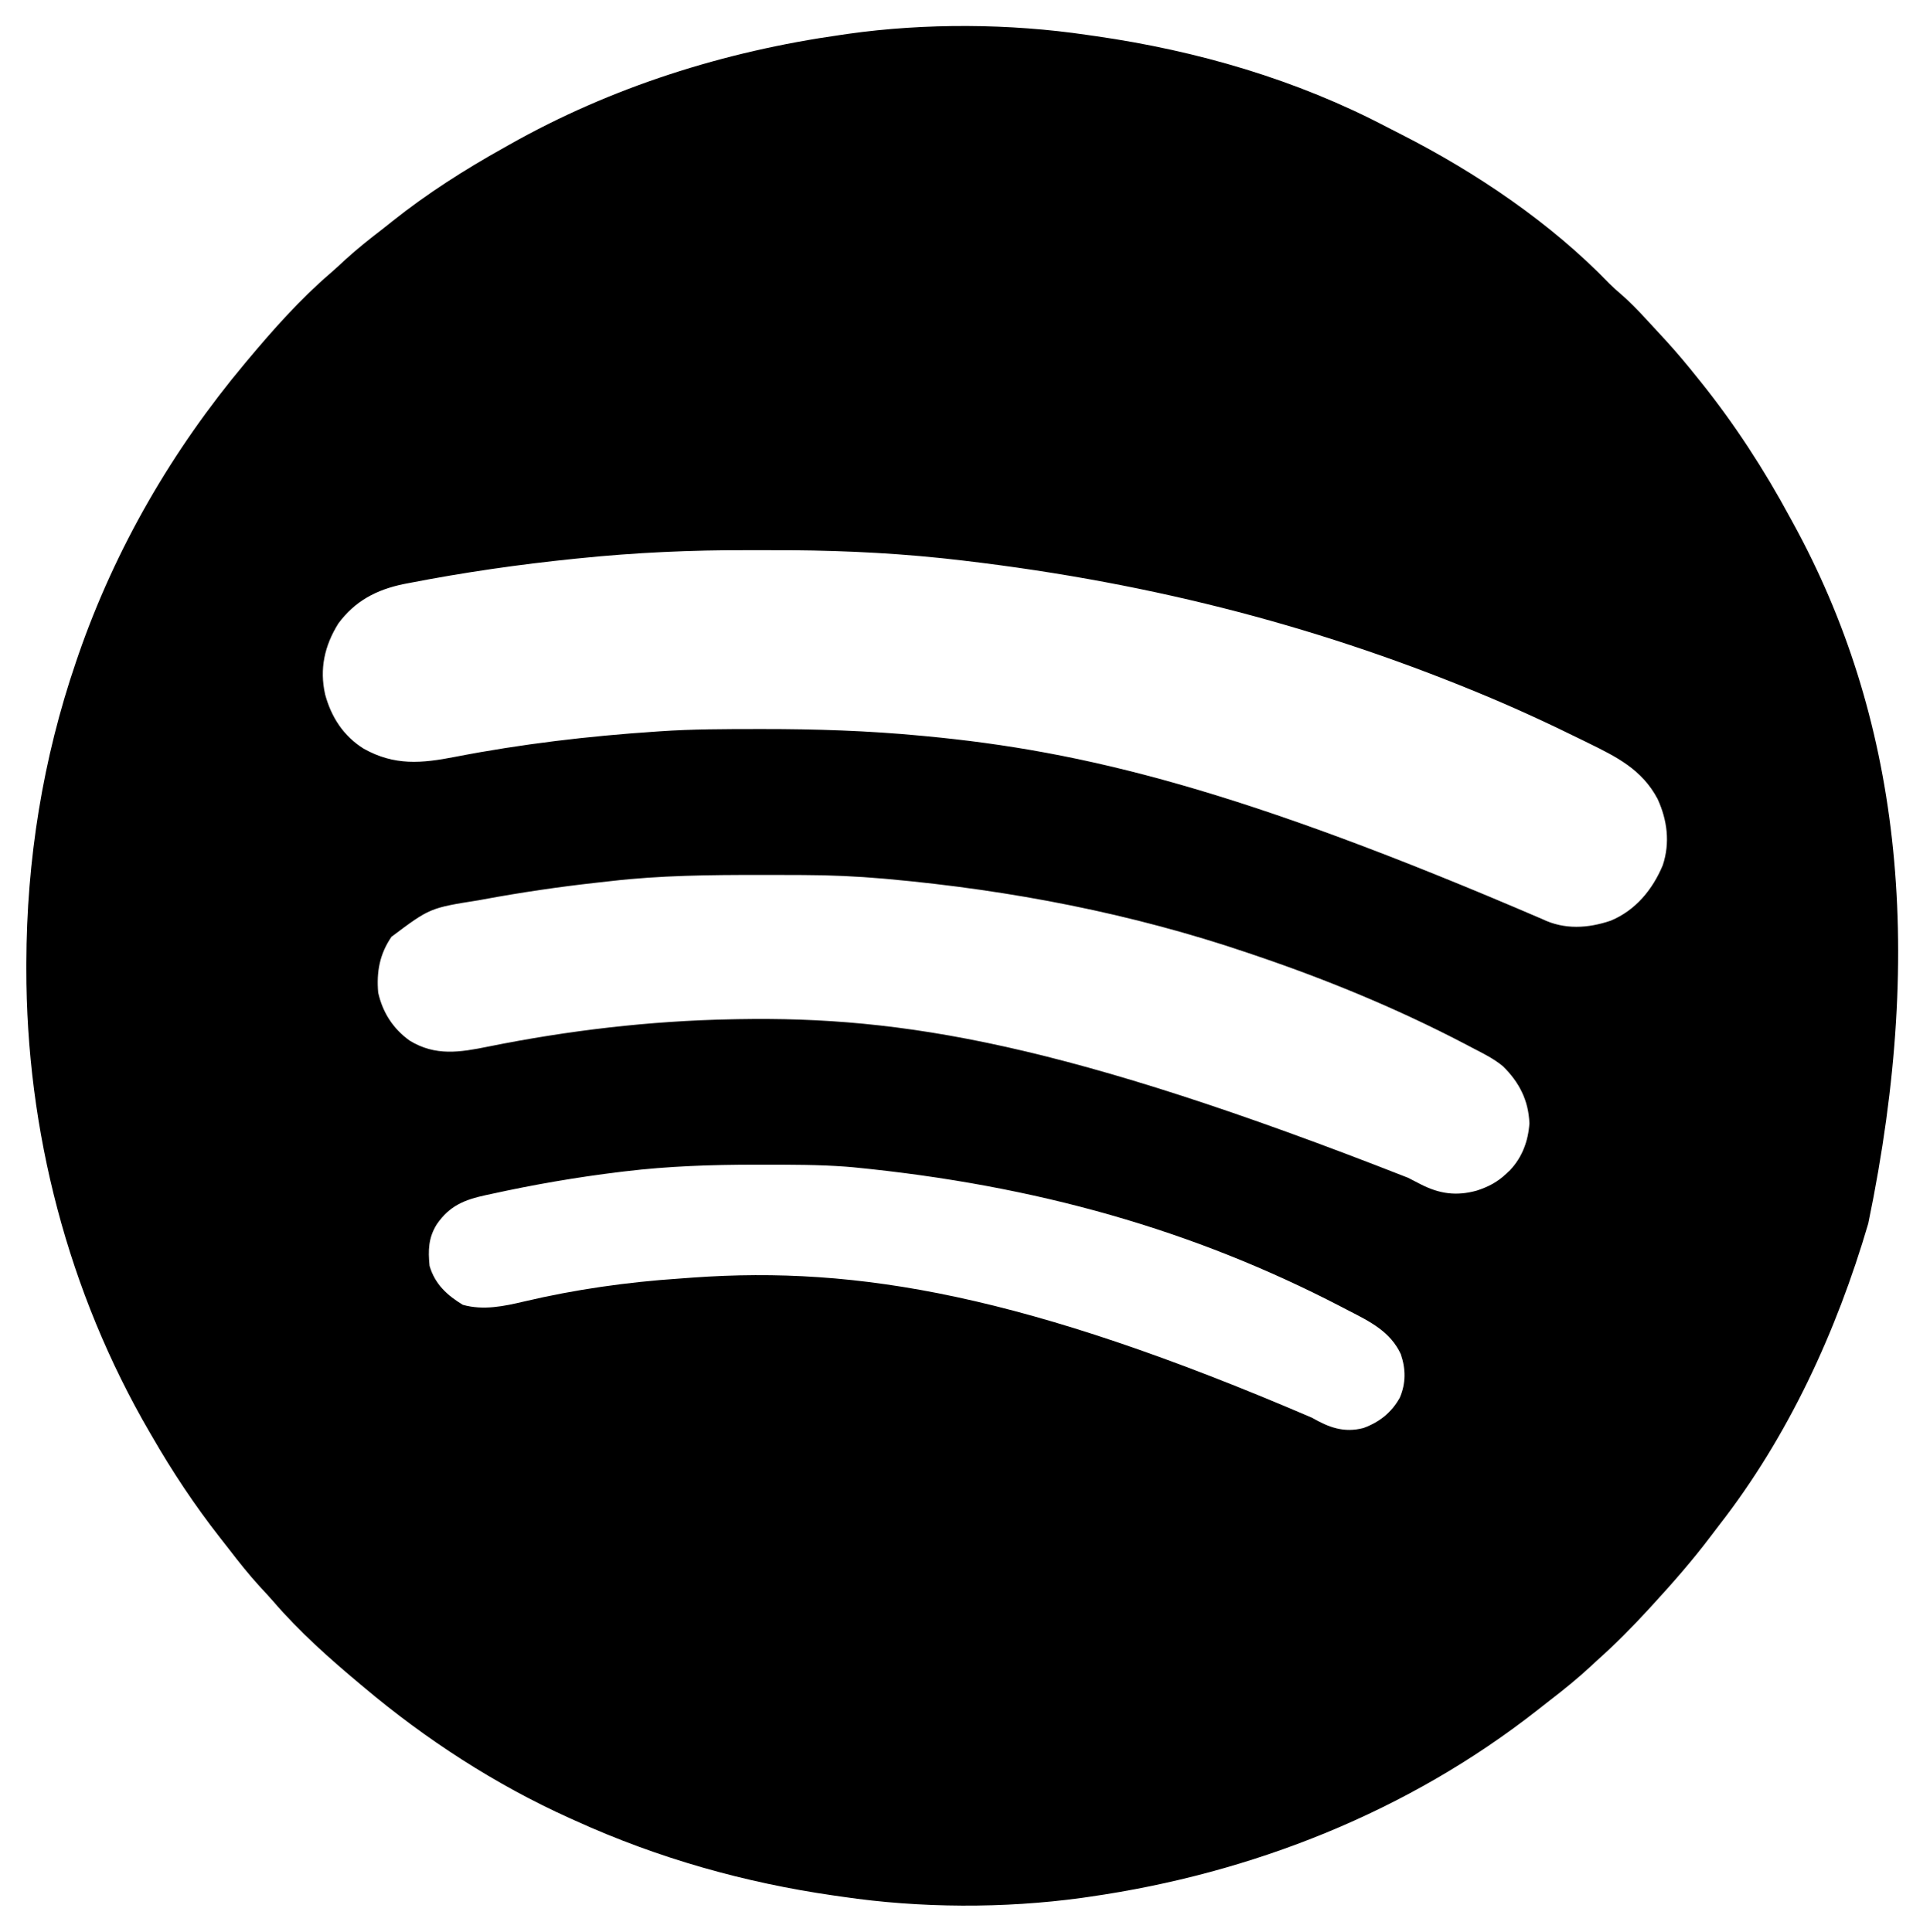 <?xml version="1.0" encoding="UTF-8"?>
<svg version="1.1" xmlns="http://www.w3.org/2000/svg" width="939" height="940">
<path d="M0 0 C1.41 0.201 2.821 0.402 4.231 0.602 C53.476 7.69 101.819 21.711 145.979 44.944 C148.272 46.142 150.581 47.309 152.891 48.477 C189.226 66.98 225.671 91.581 254.077 121.08 C255.904 122.904 257.792 124.574 259.762 126.242 C263.929 129.863 267.699 133.755 271.438 137.812 C272.089 138.515 272.741 139.217 273.413 139.94 C275.28 141.956 277.141 143.977 279 146 C279.875 146.949 280.751 147.898 281.652 148.875 C286.997 154.736 292.063 160.792 297 167 C297.442 167.548 297.885 168.097 298.34 168.662 C314.883 189.256 329.476 211.763 342 235 C342.483 235.881 342.967 236.762 343.465 237.669 C394.351 330.553 408.513 440.813 379.969 578.375 C364.581 630.846 341.107 681.929 307.373 725.23 C306.051 726.935 304.749 728.653 303.453 730.379 C294.608 742.118 284.943 753.182 275 764 C274.455 764.596 273.909 765.191 273.348 765.805 C265.24 774.643 256.963 783.03 248 791 C247.111 791.828 246.221 792.655 245.305 793.508 C238.78 799.576 231.958 805.116 224.896 810.536 C222.977 812.018 221.074 813.519 219.172 815.023 C155.996 864.657 80.172 894.646 1 906 C-0.234 906.179 -1.468 906.359 -2.739 906.543 C-40.533 911.733 -81.279 911.558 -119 906 C-120.412 905.799 -121.824 905.598 -123.235 905.398 C-166.81 899.127 -208.882 887.24 -249 869 C-249.912 868.591 -250.824 868.181 -251.764 867.76 C-287.855 851.483 -321.736 829.492 -352 804 C-352.512 803.573 -353.024 803.146 -353.551 802.707 C-368.512 790.214 -383.392 776.985 -396.102 762.176 C-398.267 759.693 -400.509 757.289 -402.75 754.875 C-407.992 749.12 -412.789 743.083 -417.527 736.91 C-419.037 734.952 -420.564 733.009 -422.094 731.066 C-434.254 715.529 -445.16 699.098 -455 682 C-455.37 681.367 -455.74 680.734 -456.121 680.083 C-495.905 611.816 -516.295 533.126 -516.188 454.25 C-516.187 453.353 -516.186 452.455 -516.185 451.531 C-516.072 401.583 -508.201 352.29 -492 305 C-491.611 303.863 -491.222 302.725 -490.821 301.554 C-472.821 249.655 -445.179 202.077 -410 160 C-409.565 159.479 -409.13 158.957 -408.682 158.42 C-396.162 143.464 -382.975 128.566 -368.141 115.863 C-365.668 113.711 -363.277 111.48 -360.875 109.25 C-355.056 103.946 -348.935 99.107 -342.694 94.313 C-341.171 93.132 -339.668 91.925 -338.168 90.715 C-321.352 77.303 -302.777 65.461 -284 55 C-283.14 54.513 -282.279 54.025 -281.393 53.523 C-231.48 25.302 -176.67 8.02 -120 0 C-118.879 -0.165 -117.758 -0.33 -116.603 -0.5 C-78.754 -5.849 -37.788 -5.592 0 0 Z M-247.188 254.688 C-247.982 254.768 -248.777 254.848 -249.596 254.93 C-276.446 257.666 -303.317 261.535 -329.812 266.688 C-331.205 266.954 -331.205 266.954 -332.625 267.226 C-345.864 269.971 -356.304 275.433 -364.43 286.469 C-371.133 297.274 -373.604 308.525 -370.812 320.938 C-367.834 331.951 -361.845 341.221 -352.062 347.312 C-337.091 355.699 -323.856 354.471 -307.602 351.294 C-275.322 345.022 -242.799 341.193 -210 339 C-209.314 338.952 -208.628 338.904 -207.921 338.854 C-192.007 337.764 -176.069 337.756 -160.125 337.75 C-159.413 337.749 -158.701 337.749 -157.967 337.748 C-132.217 337.733 -106.647 338.56 -81 341 C-79.874 341.105 -79.874 341.105 -78.725 341.213 C-1.638 348.488 74.824 367.208 221.426 430.266 C232.117 435.453 243.588 434.774 254.688 431 C266.776 425.966 275.053 415.879 280 404 C283.603 393.084 282.197 382.036 277.445 371.719 C269.842 357.416 257.506 351.286 243.5 344.438 C242.613 343.999 241.725 343.561 240.811 343.11 C224.102 334.861 207.235 327.084 190 320 C189.325 319.722 188.651 319.445 187.956 319.159 C109.016 286.767 25.952 265.21 -69.062 254.812 C-69.815 254.734 -70.568 254.655 -71.344 254.573 C-98.852 251.726 -126.391 250.654 -154.032 250.739 C-157.755 250.751 -161.478 250.744 -165.201 250.732 C-192.601 250.661 -219.923 251.882 -247.188 254.688 Z M-231.802 411.747 C-234.114 412.013 -236.428 412.267 -238.742 412.52 C-257.174 414.555 -275.451 417.262 -293.688 420.625 C-294.48 420.771 -295.272 420.917 -296.088 421.068 C-319.827 424.829 -319.827 424.829 -338.531 438.848 C-344.305 447.308 -345.856 455.903 -345 466 C-342.843 475.693 -337.755 483.574 -329.688 489.375 C-317.128 497.052 -305.211 495.072 -291.512 492.294 C-252.424 484.412 -212.89 479.761 -173 479 C-171.935 478.978 -170.87 478.956 -169.772 478.934 C-90.268 477.54 -11.034 490.504 155.971 556.084 C157.082 556.651 157.082 556.651 158.215 557.229 C159.596 557.933 160.972 558.643 162.345 559.361 C171.378 563.948 179.573 565.103 189.438 562.375 C195.237 560.479 199.582 558.196 204 554 C204.553 553.475 205.106 552.951 205.676 552.41 C211.589 546.174 214.548 538.165 215.098 529.641 C214.683 518.42 210.112 509.6 202.245 501.871 C197.735 498.112 192.503 495.567 187.312 492.875 C186.064 492.219 184.815 491.563 183.567 490.906 C150.971 473.882 116.816 459.788 82 448 C80.81 447.593 79.619 447.187 78.393 446.768 C21.597 427.477 -37.166 416.171 -96.84 410.762 C-97.53 410.698 -98.221 410.635 -98.932 410.57 C-112.008 409.425 -125.034 408.835 -138.16 408.797 C-139.668 408.79 -141.175 408.783 -142.683 408.776 C-147.476 408.756 -152.269 408.751 -157.062 408.75 C-157.88 408.75 -158.697 408.749 -159.539 408.749 C-183.722 408.742 -207.75 408.959 -231.802 411.747 Z M-225 553 C-226.092 553.131 -226.092 553.131 -227.206 553.264 C-248.335 555.825 -269.211 559.432 -290 564 C-290.861 564.184 -291.723 564.368 -292.61 564.558 C-303.051 566.826 -310.22 569.697 -316.438 578.688 C-320.586 585.233 -320.747 591.384 -320 599 C-317.378 607.883 -311.525 613.249 -303.812 617.938 C-293.803 620.727 -283.816 618.642 -273.917 616.294 C-249.151 610.459 -223.813 606.866 -198.431 605.163 C-196.179 605.012 -193.93 604.84 -191.68 604.664 C-111.85 598.973 -30.175 612.953 109.312 672.875 C117.488 677.587 124.9 680.363 134.375 677.875 C142.116 675.031 148.023 670.363 152.043 663.121 C155.058 656.115 154.972 649.037 152.5 641.875 C147.4 630.963 137.491 626.058 127.25 620.812 C125.819 620.068 124.388 619.323 122.958 618.577 C52.03 581.83 -24.209 559.754 -114 551 C-115.139 550.904 -116.278 550.809 -117.452 550.71 C-130.846 549.721 -144.264 549.756 -157.688 549.75 C-159.615 549.749 -159.615 549.749 -161.582 549.748 C-182.863 549.766 -203.869 550.453 -225 553 Z " fill="#000000" transform="translate(529,17)"/>
</svg>
